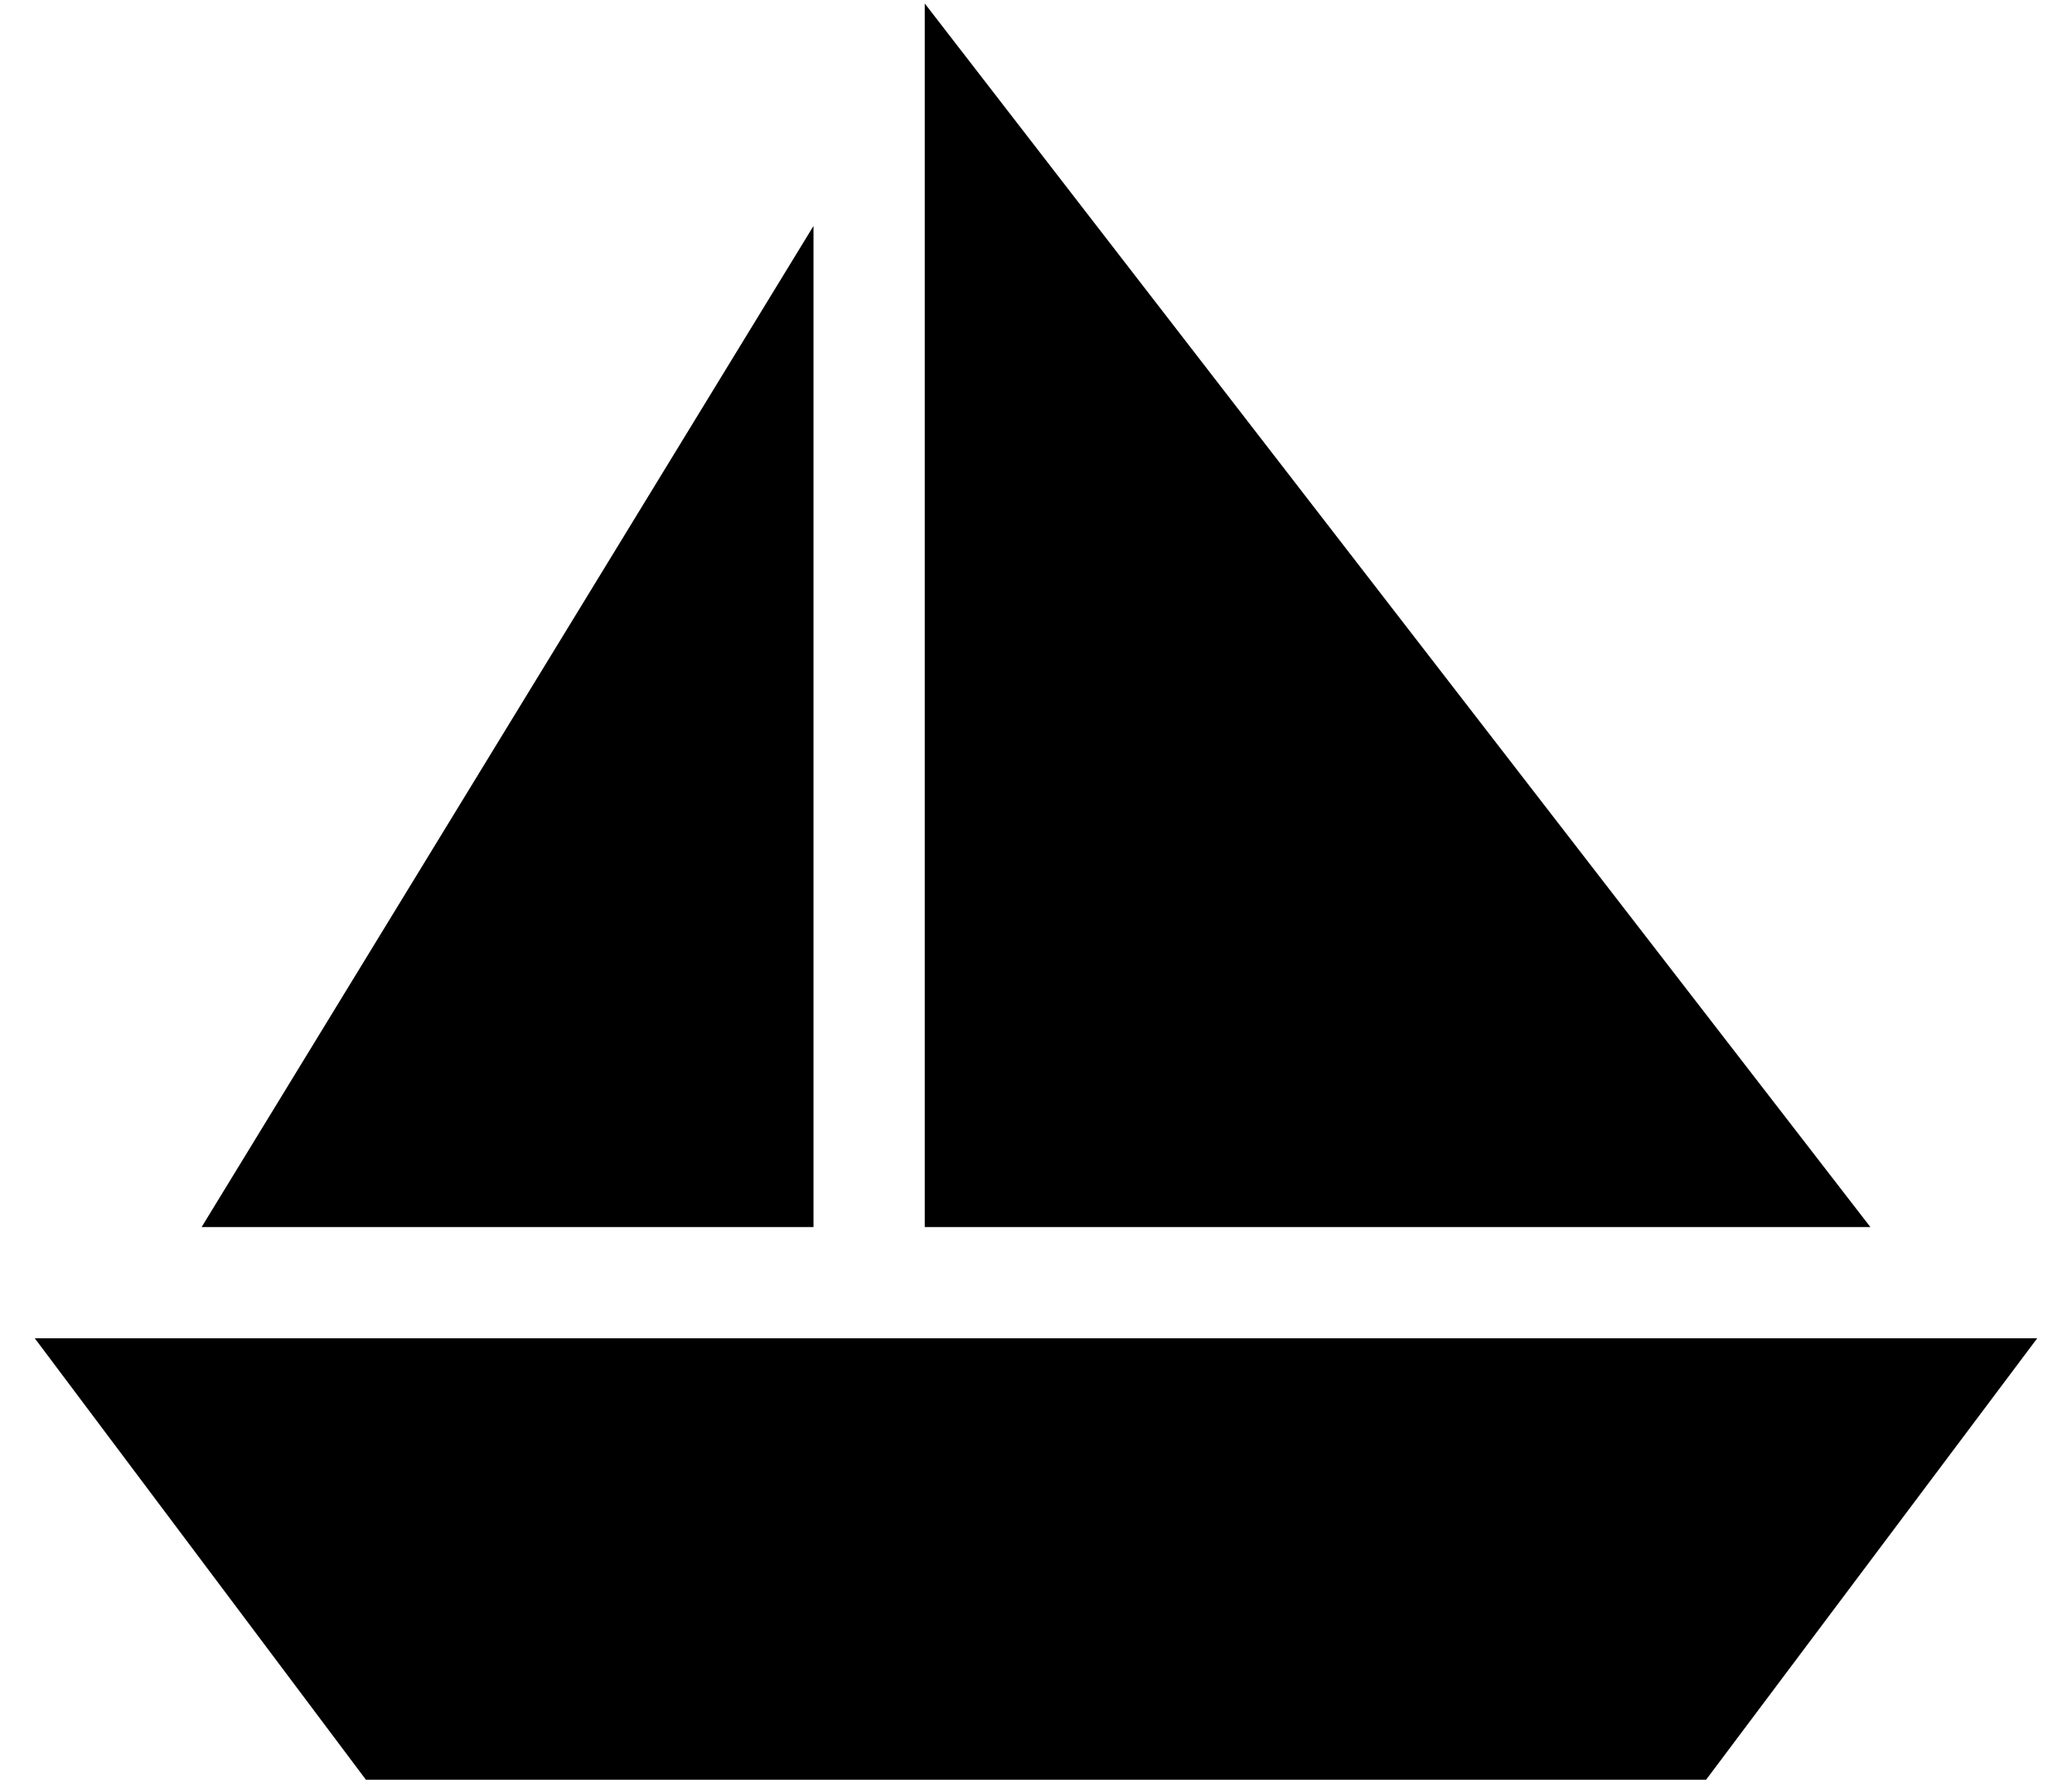 <?xml version="1.0" standalone="no"?>
<!DOCTYPE svg PUBLIC "-//W3C//DTD SVG 1.1//EN" "http://www.w3.org/Graphics/SVG/1.1/DTD/svg11.dtd" >
<svg xmlns="http://www.w3.org/2000/svg" xmlns:xlink="http://www.w3.org/1999/xlink" version="1.1" viewBox="-10 -40 596 512">
   <path fill="currentColor"
d="M256 313v-352v352v-352l272 352v0h-272v0zM0 345h576h-576h576l-96 128v0h-384v0l-96 -128v0zM224 25v288v-288v288h-176v0l176 -288v0z" />
</svg>
